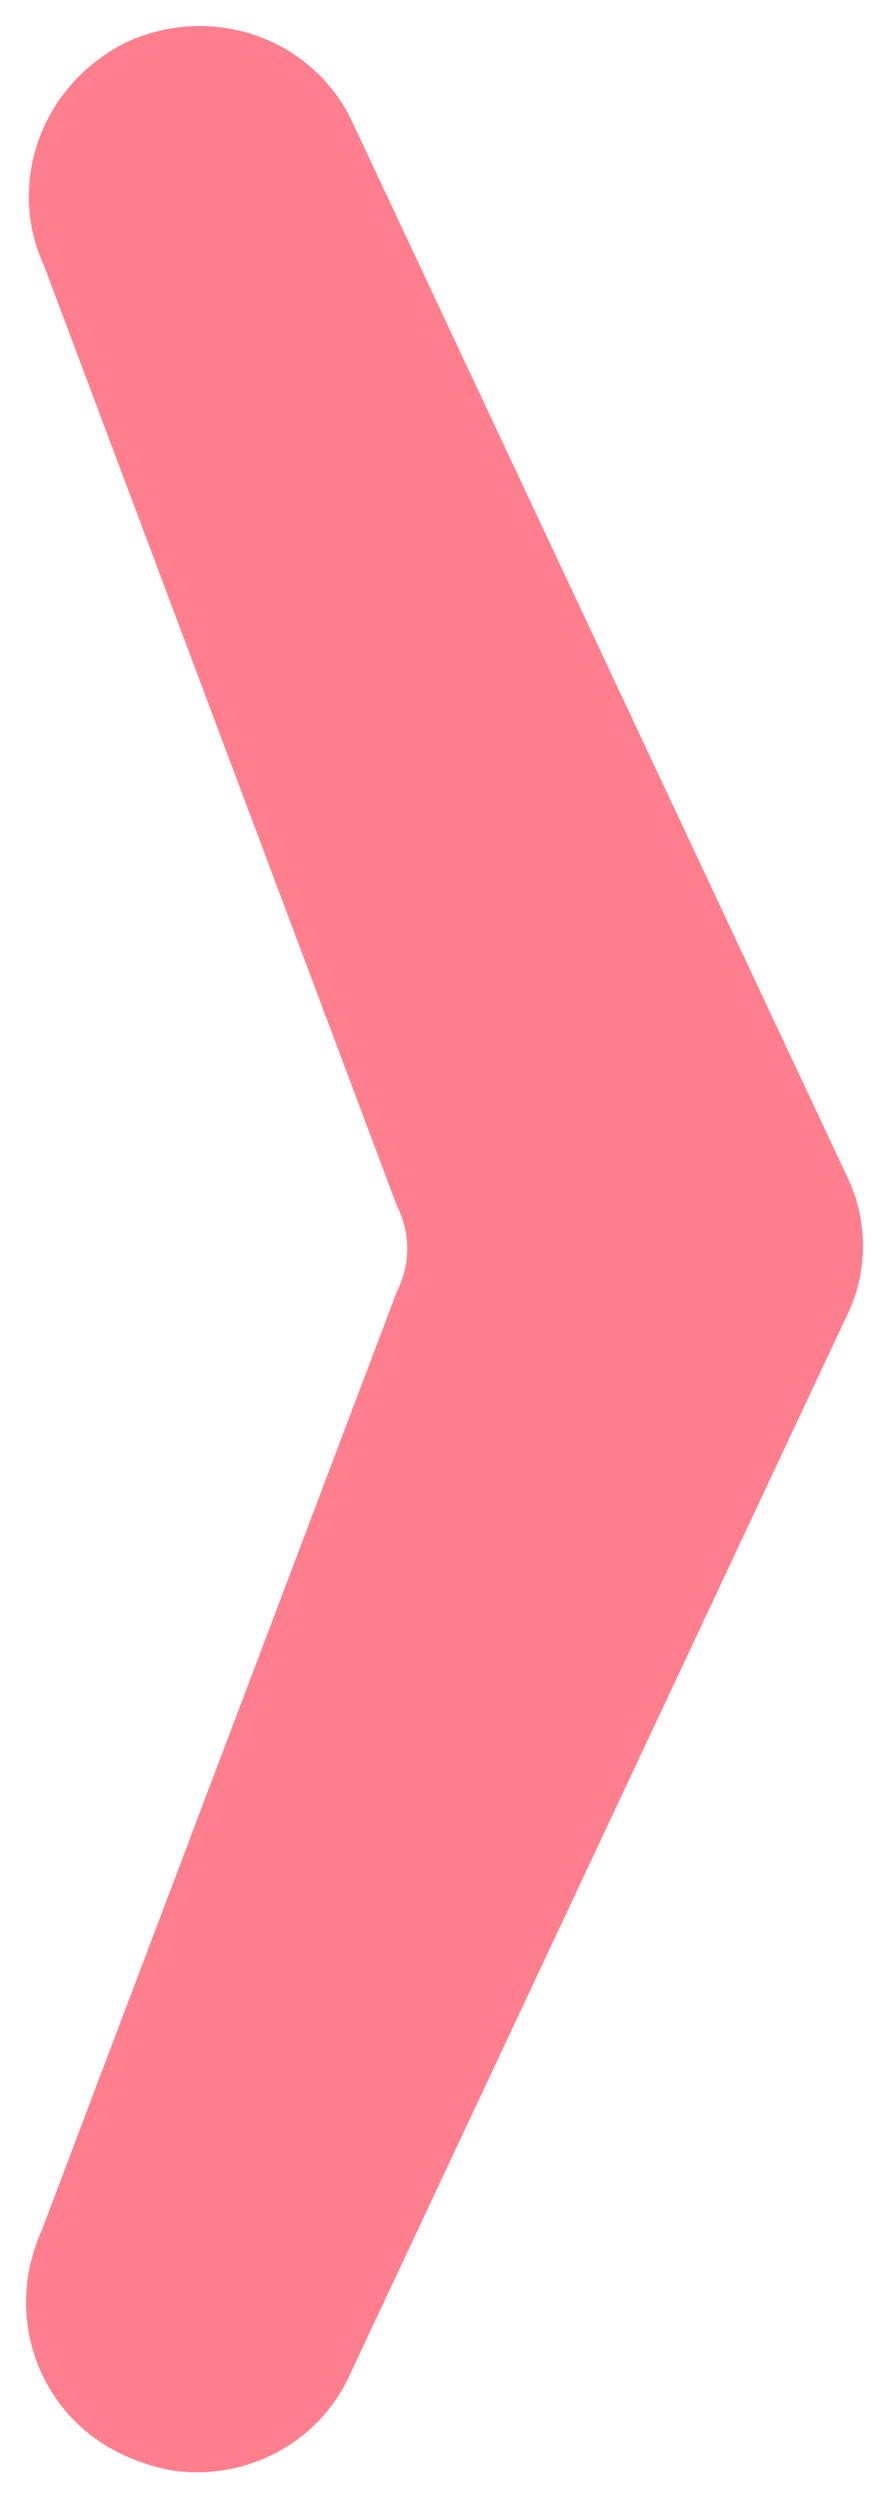 <?xml version="1.0" encoding="utf-8"?>
<!-- Generator: Adobe Illustrator 23.1.0, SVG Export Plug-In . SVG Version: 6.00 Build 0)  -->
<svg version="1.1" id="레이어_1" xmlns="http://www.w3.org/2000/svg" xmlns:xlink="http://www.w3.org/1999/xlink" x="0px"
	 y="0px" width="32px" height="90px" viewBox="0 0 32 90" style="enable-background:new 0 0 32 90;" xml:space="preserve">
<g style="opacity:0.5;">
	<path style="fill:#FF001E;" d="M7.1,89c-0.9,0-1.7-0.2-2.6-0.6c-3.1-1.4-4.4-5-3-8.1l12.8-33.8c0.5-1,0.5-2.1,0-3.1L1.6,9.6
		c-1.4-3-0.1-6.6,3-8.1c3.1-1.4,6.7-0.1,8.1,2.9l17.8,37.9c0.8,1.6,0.8,3.5,0,5.1L12.6,85.5C11.6,87.7,9.4,89,7.1,89z"/>
</g>
</svg>
